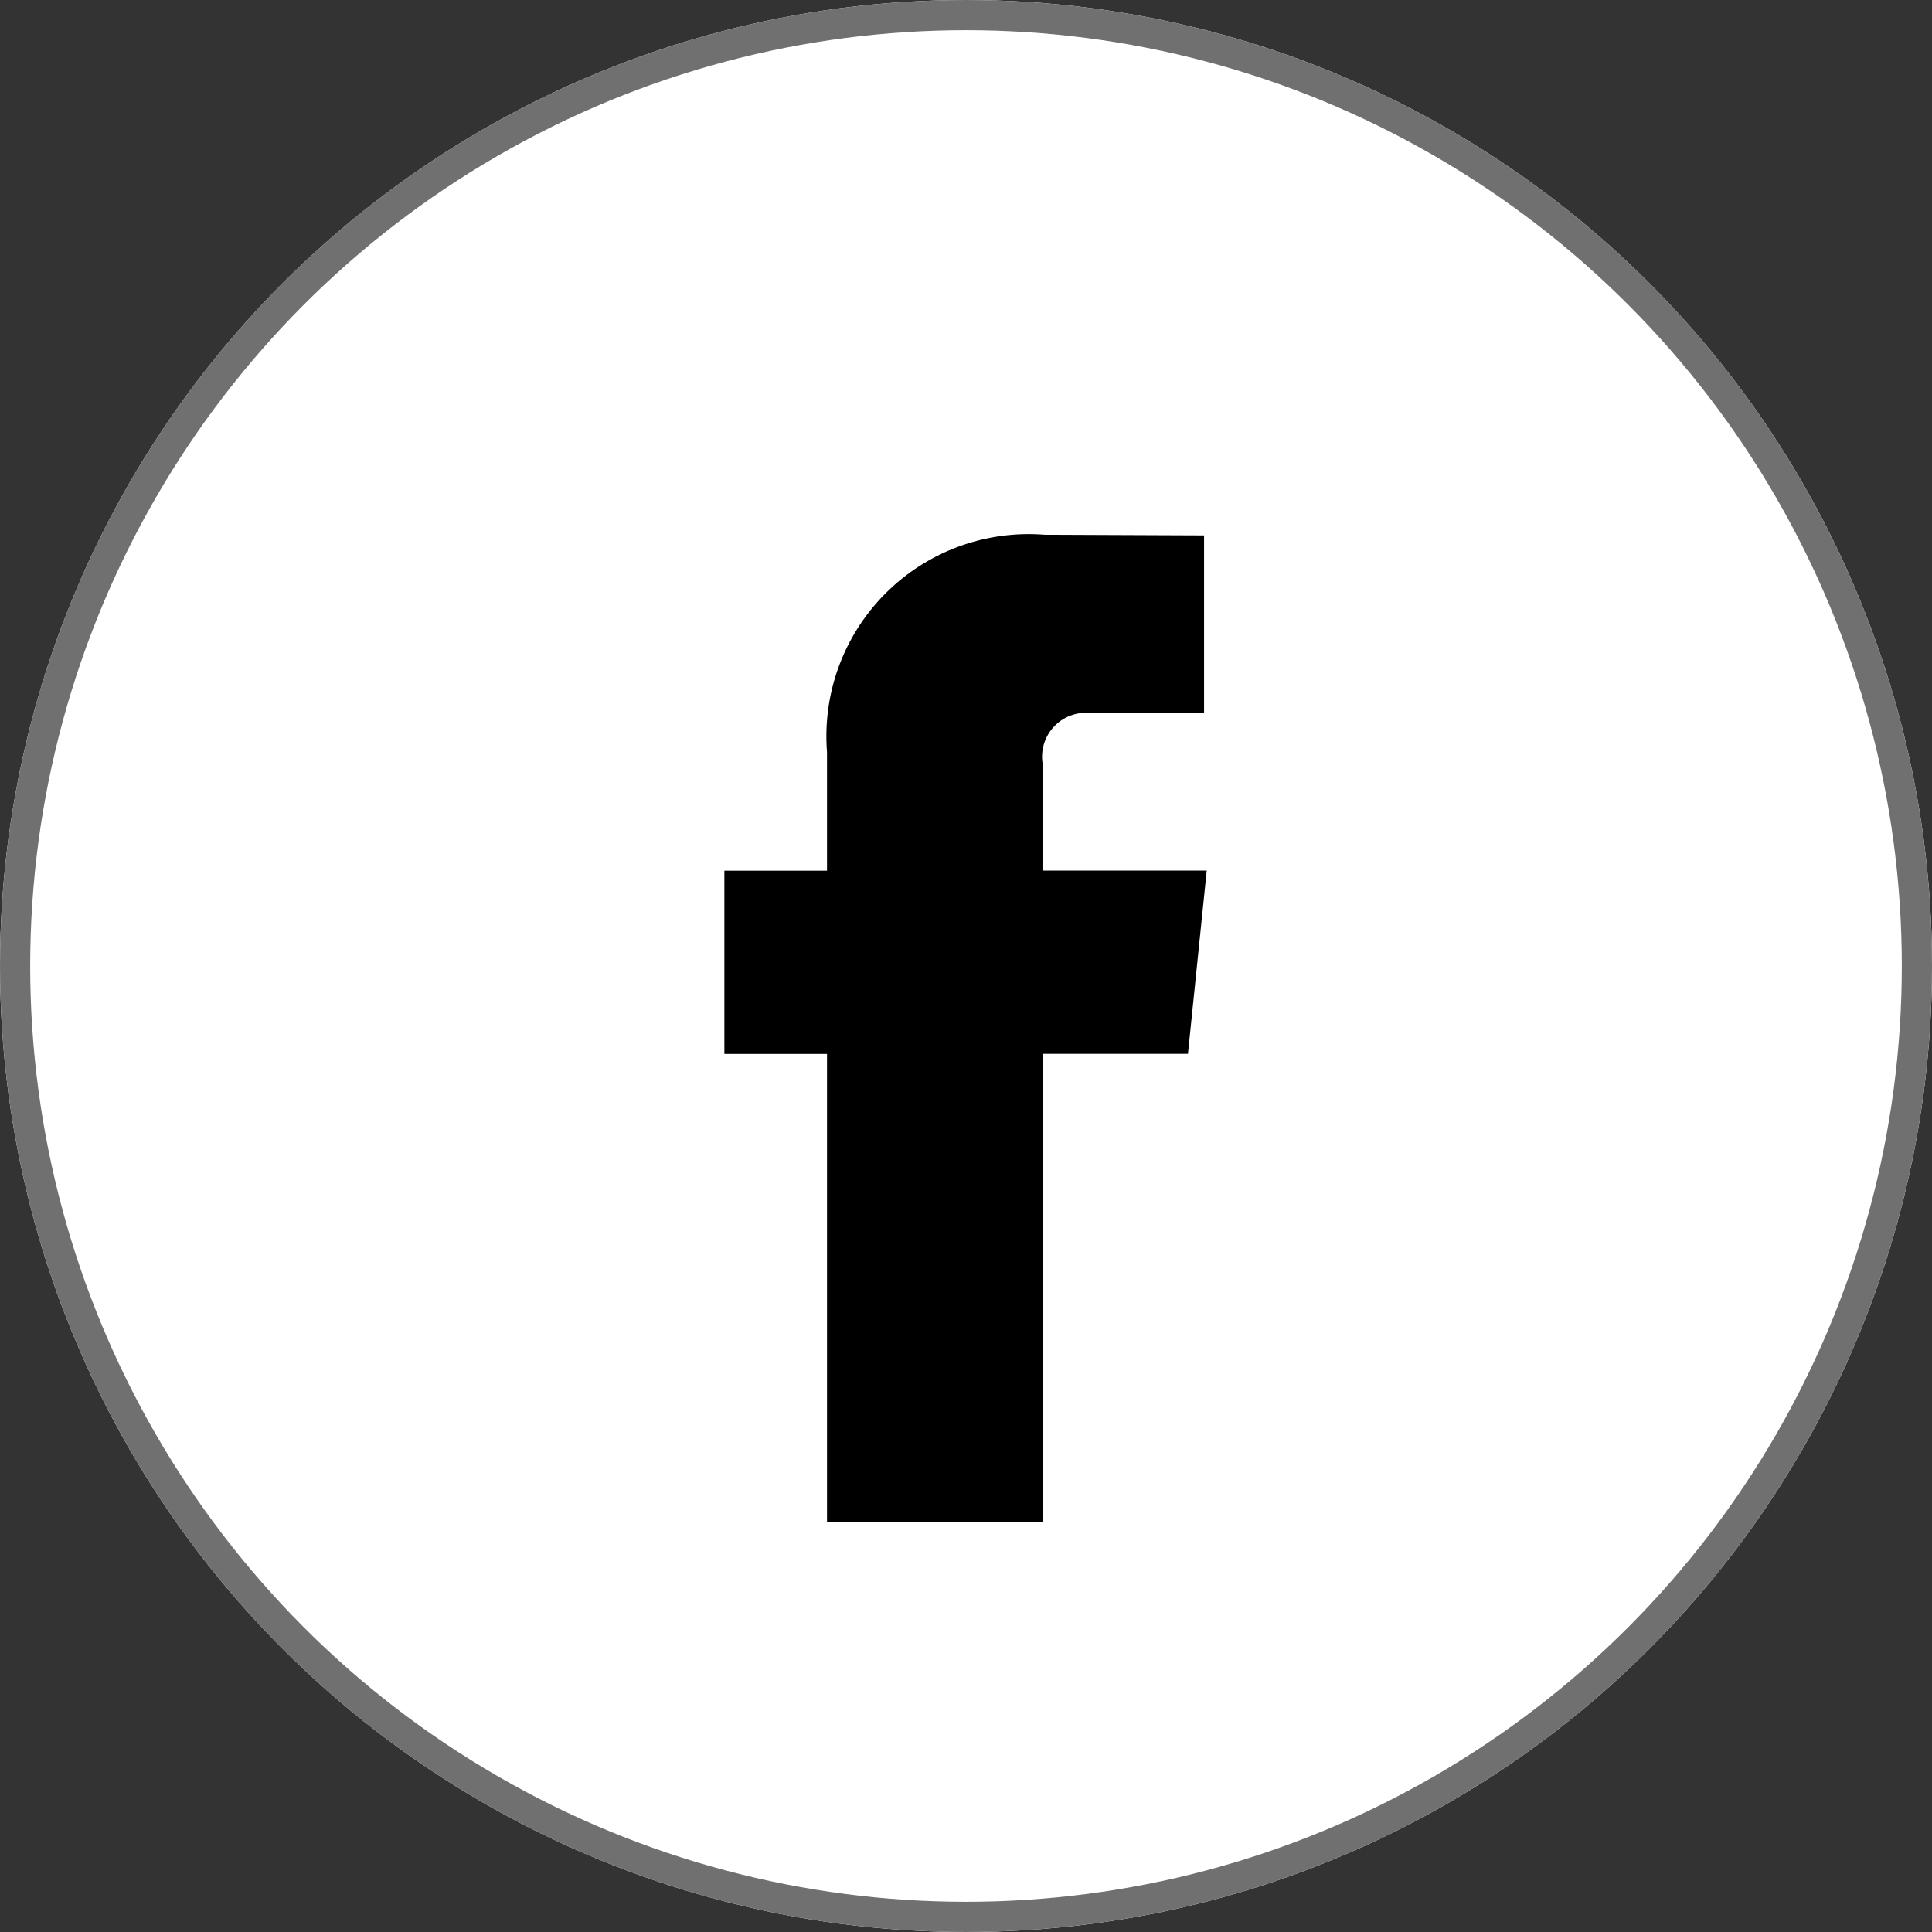 <svg xmlns="http://www.w3.org/2000/svg" width="32" height="32" viewBox="0 0 32 32">
  <rect x="0" y="0" width="32" height="32" fill="#333333" stroke="none"/>
  <g id="Group_2668" data-name="Group 2668" transform="translate(0.459)">
    <g id="Ellipse_8" data-name="Ellipse 8" transform="translate(-0.459)" fill="#fff" stroke="#707070" stroke-width="0.5">
      <circle cx="16" cy="16" r="16" stroke="none"/>
      <circle cx="16" cy="16" r="15.75" fill="none"/>
    </g>
    <path id="Path_8" data-name="Path 8" d="M1095.593,74.848h-2.408V82.6h-3.57v-7.75h-1.7V71.814h1.7V69.85a3.348,3.348,0,0,1,3.6-3.6l2.645.011V69.2h-1.919a.727.727,0,0,0-.757.827v1.786h2.72Zm.416.091" transform="translate(-1076.376 -57.393)"/>
  </g>
</svg>
